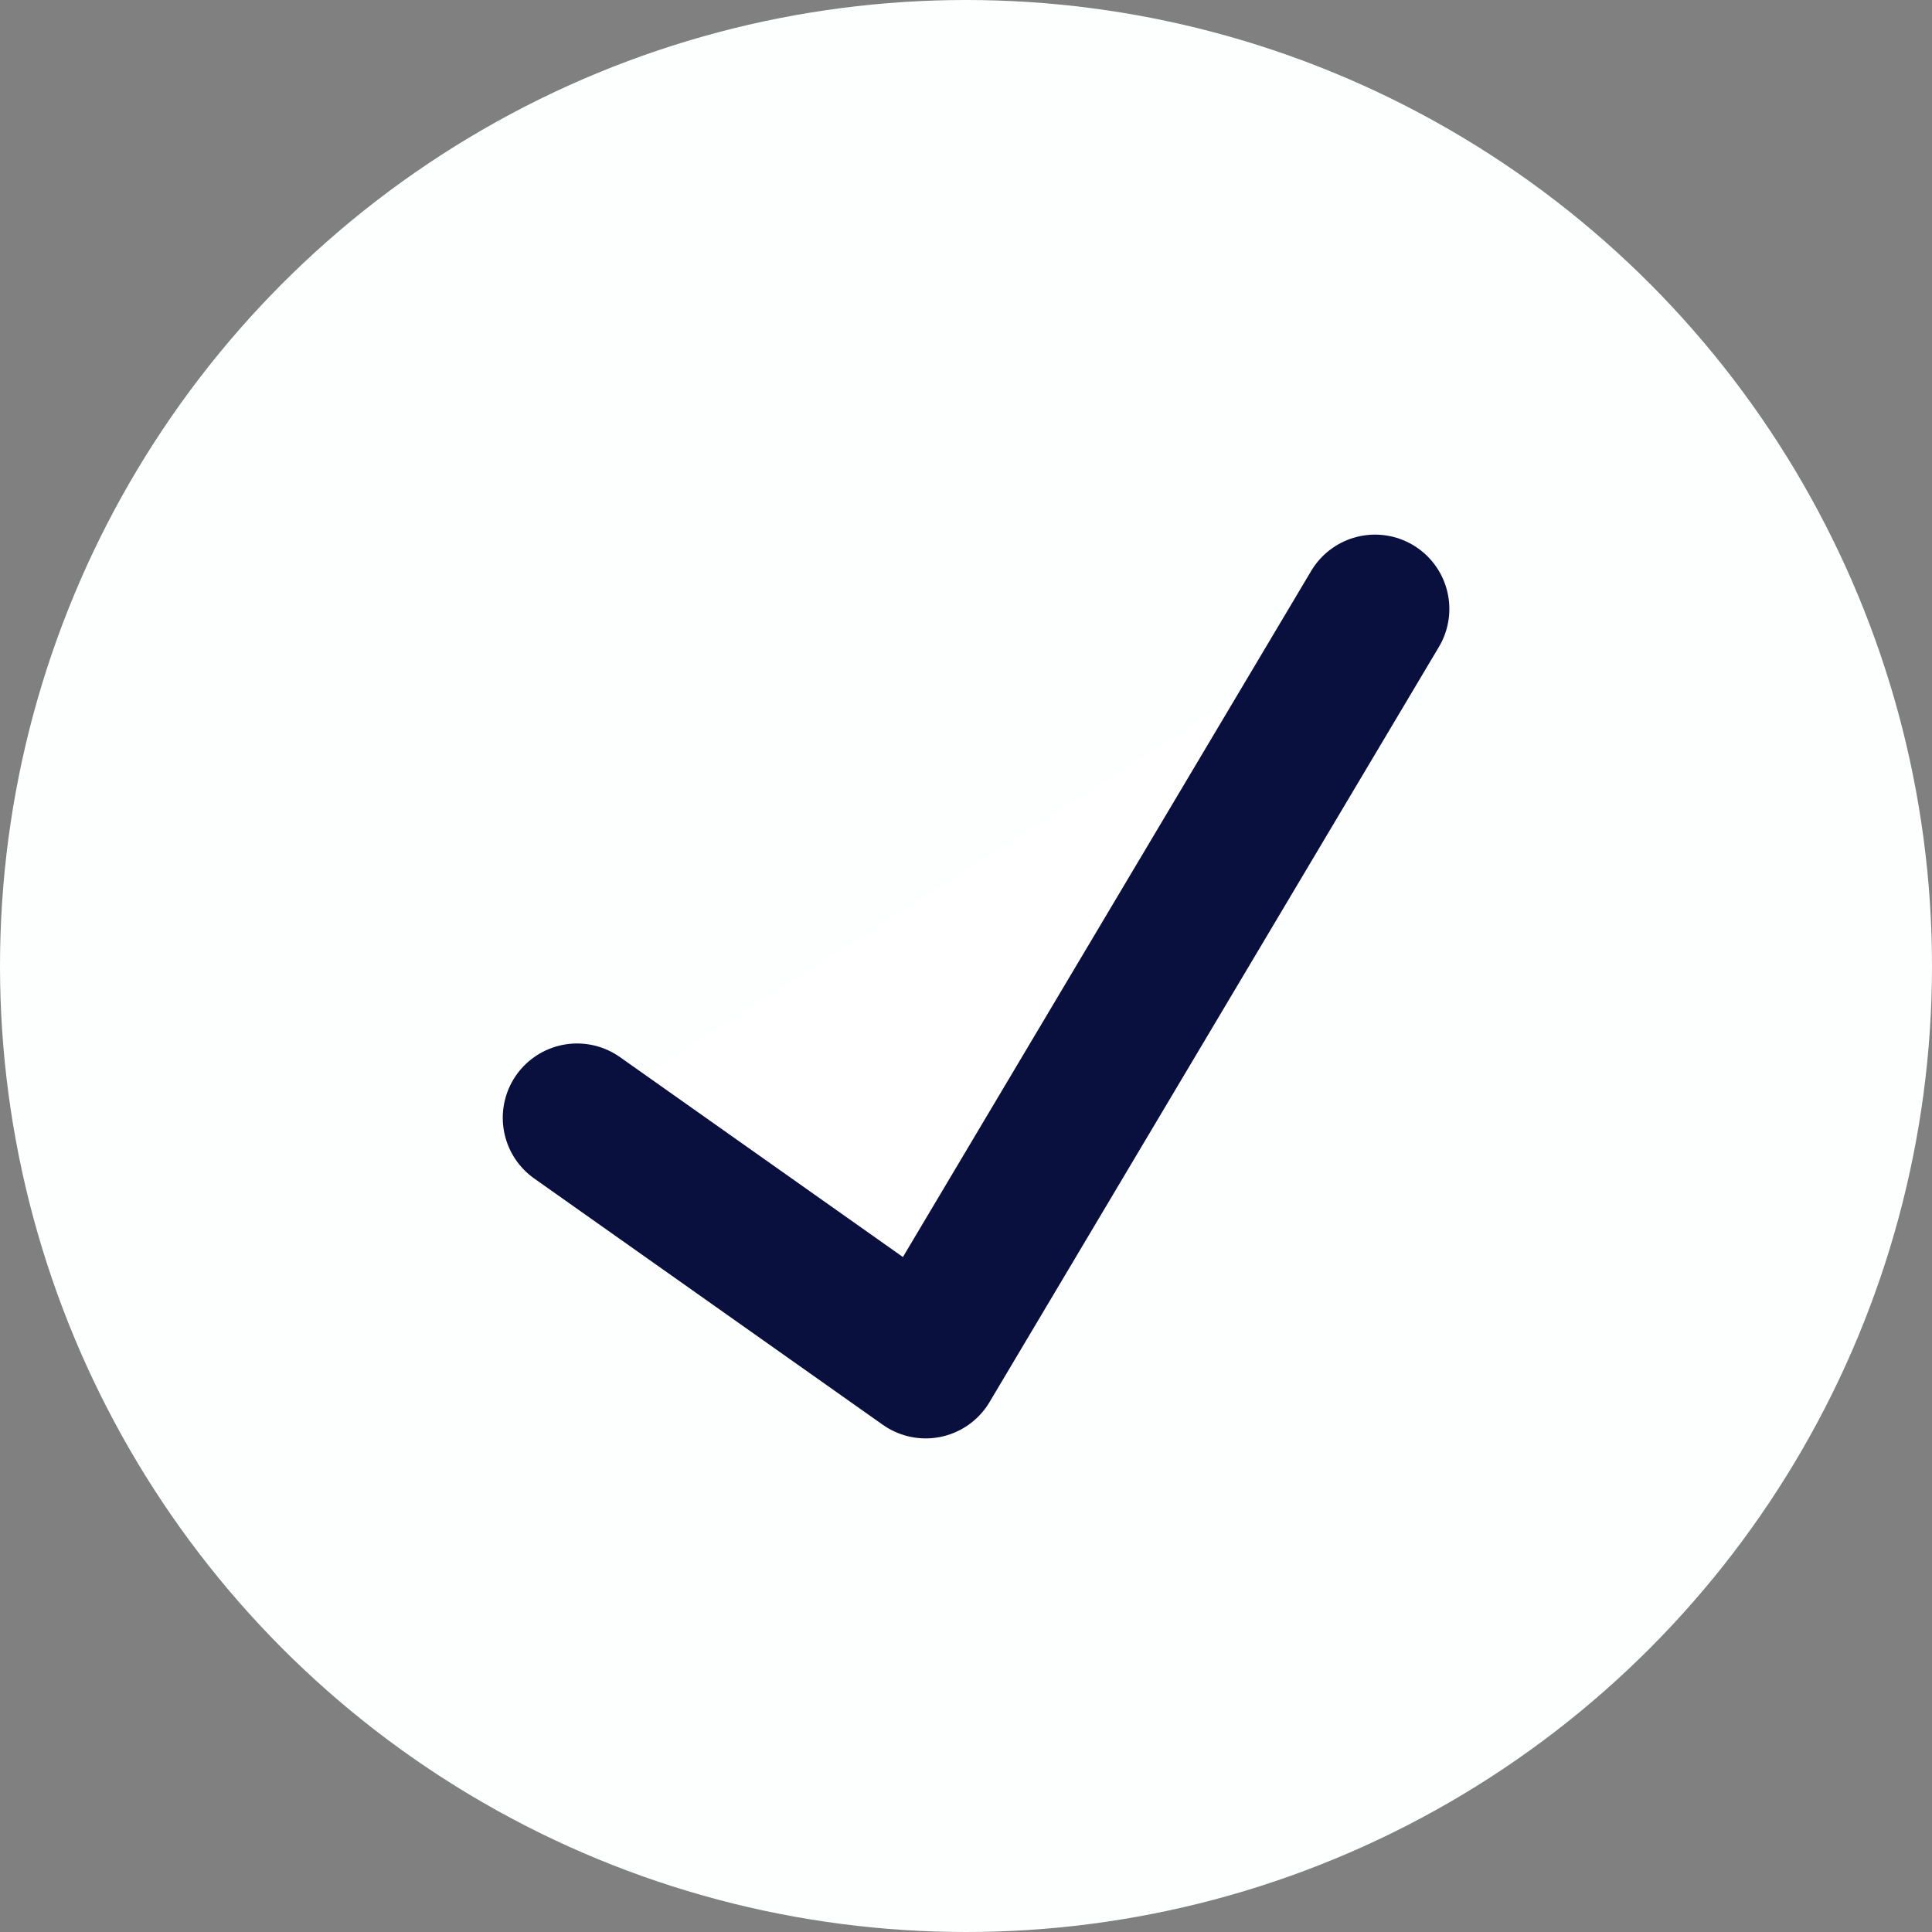 <svg xmlns="http://www.w3.org/2000/svg" width="39" height="39" viewBox="0 0 39 39">
  <rect x="0" y="0" width="39" height="39" fill="#808080" stroke="none"/>
  <g id="Group_323" data-name="Group 323" transform="translate(-2 1)">
    <circle id="background_circle" cx="19.5" cy="19.5" r="19.5" transform="translate(2 -1)" fill="#fdffff"/>
    <path id="arrow" d="M83.092,439.879l7.037,4.972L99.2,429.607" transform="translate(-69.443 -418.315)" fill="#fff" stroke="#09103d" stroke-linecap="round" stroke-linejoin="round" stroke-width="3"/>
  </g>
</svg>
